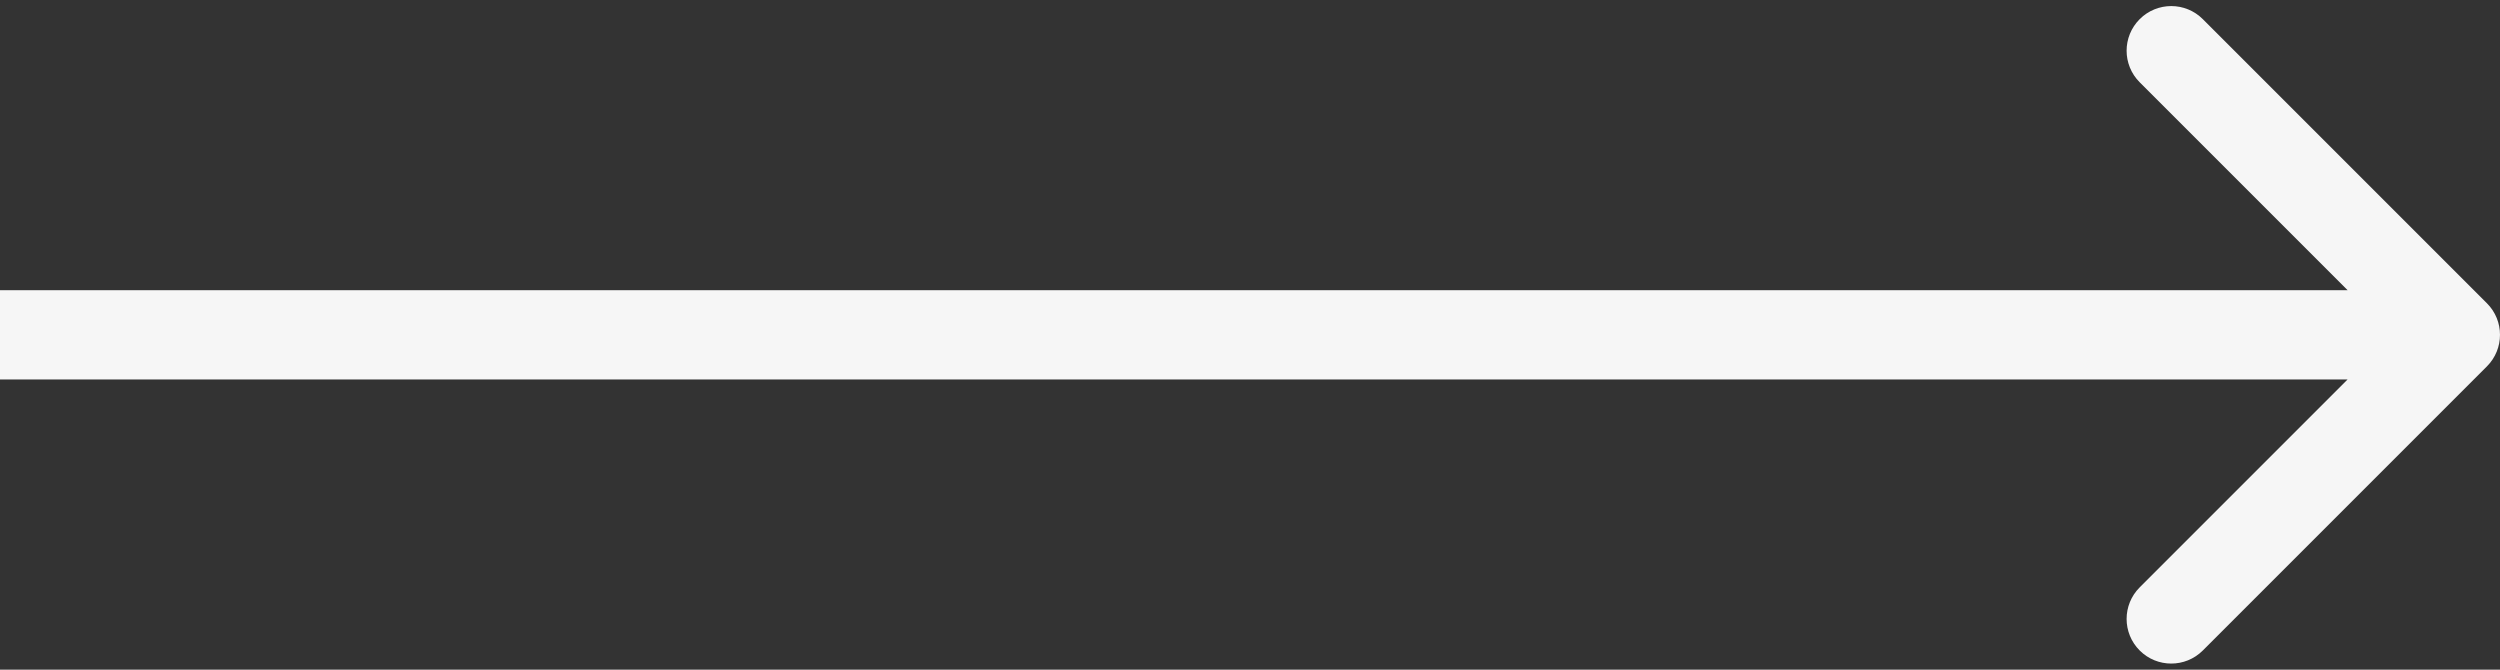 <svg width="112" height="30" viewBox="0 0 112 30" fill="none" xmlns="http://www.w3.org/2000/svg">
<rect x="0" y="0" width="112" height="30" fill="#333333" stroke="none"/>
<path d="M111.414 16.414C112.195 15.633 112.195 14.367 111.414 13.586L98.686 0.858C97.905 0.077 96.639 0.077 95.858 0.858C95.077 1.639 95.077 2.905 95.858 3.686L107.172 15L95.858 26.314C95.077 27.095 95.077 28.361 95.858 29.142C96.639 29.923 97.905 29.923 98.686 29.142L111.414 16.414ZM0 17L110 17V13L0 13L0 17Z" fill="#F6F6F6"/>
</svg>
